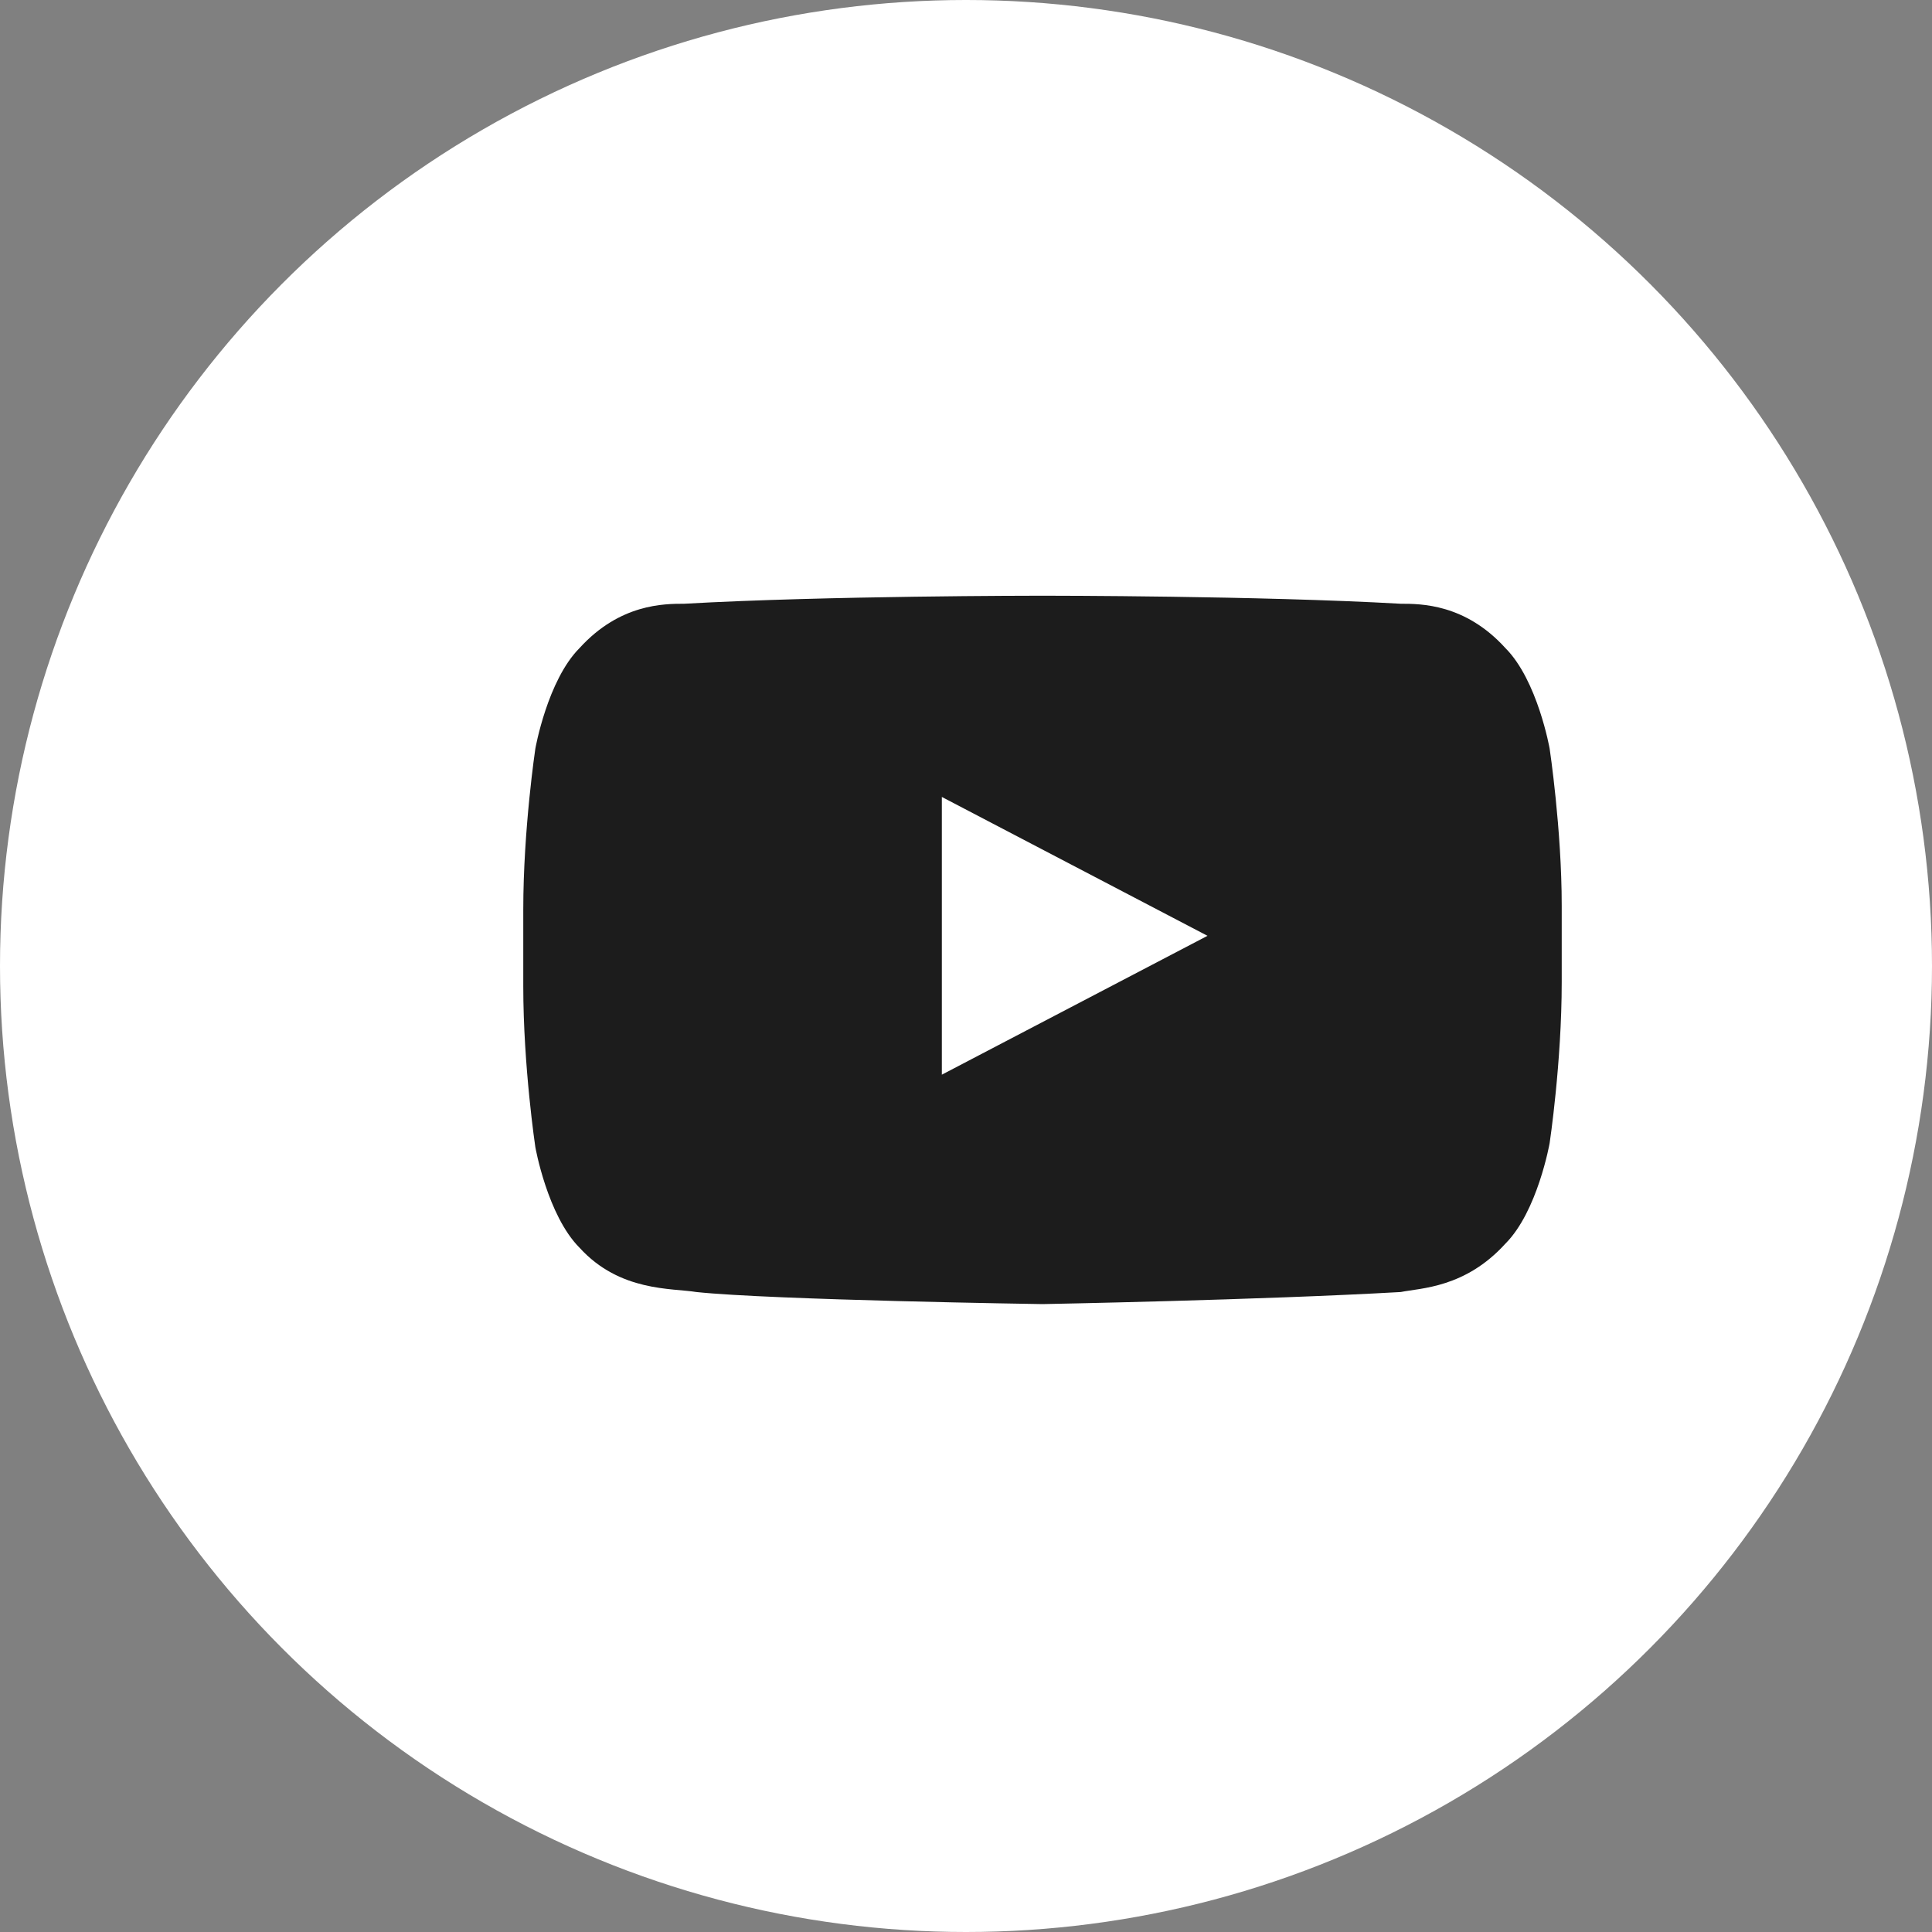 <svg xmlns="http://www.w3.org/2000/svg" width="32" height="32" viewBox="0 0 32 32" fill="none">
  <rect x="0" y="0" width="32" height="32" fill="#808080" stroke="none"/>
  <circle cx="16" cy="16" r="16" fill="white"/>
  <path d="M25.667 12.4C25.667 12.4 25.467 11.267 24.933 10.733C24.267 10 23.533 10 23.2 10C20.867 9.867 17.333 9.867 17.333 9.867H17.2C17.2 9.867 13.667 9.867 11.333 10C11 10 10.267 10 9.6 10.733C9.067 11.267 8.867 12.4 8.867 12.4C8.867 12.4 8.667 13.733 8.667 15.067V16.333C8.667 17.667 8.867 19 8.867 19C8.867 19 9.067 20.133 9.6 20.667C10.267 21.4 11.133 21.333 11.533 21.4C12.8 21.533 17.267 21.6 17.267 21.6C17.267 21.6 20.867 21.533 23.2 21.4C23.533 21.333 24.267 21.333 24.933 20.6C25.467 20.067 25.667 18.933 25.667 18.933C25.667 18.933 25.867 17.6 25.867 16.267V15C25.867 13.733 25.667 12.4 25.667 12.4ZM15.6 17.8V13.2L20 15.5L15.6 17.8Z" fill="#1C1C1C"/>
</svg> 